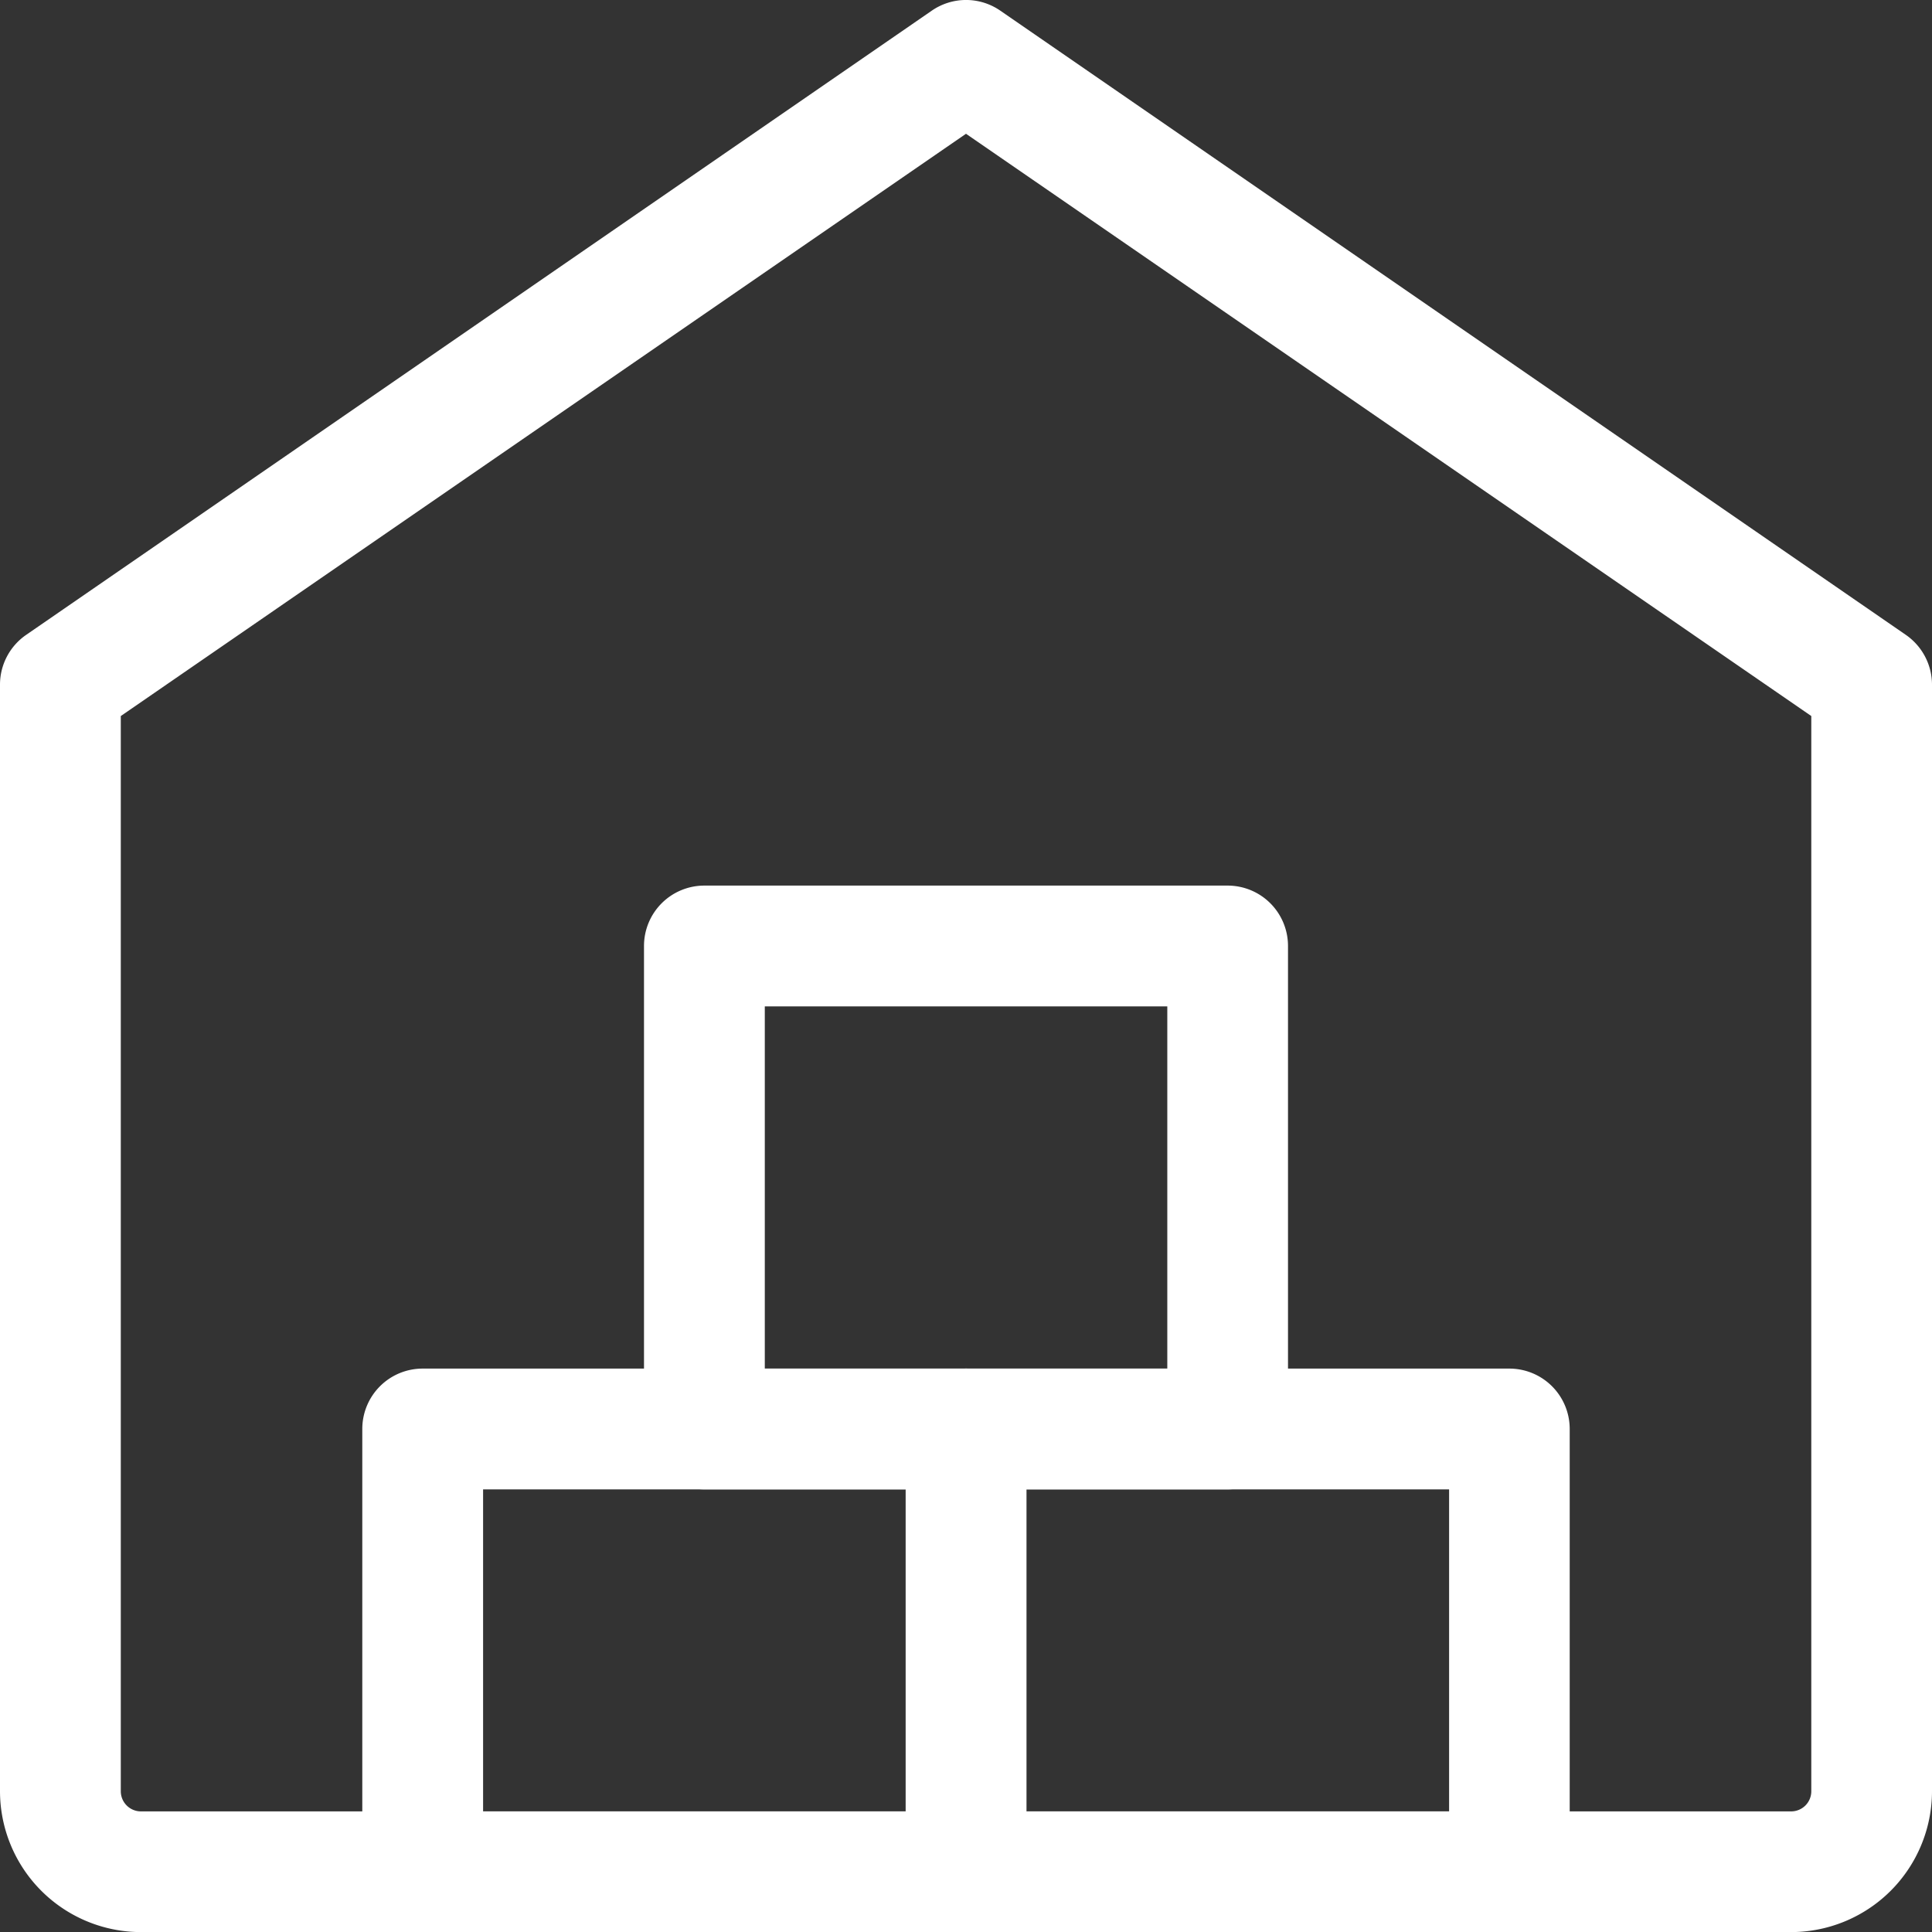 <svg xmlns="http://www.w3.org/2000/svg" width="21" height="21.001" viewBox="0 0 21 21.001">
  <rect x="0" y="0" width="21" height="21.001" fill="#333333" stroke="none"/>
  <g id="Сгруппировать_3234" data-name="Сгруппировать 3234" transform="translate(-31 -408)">
    <path id="Контур_11933" data-name="Контур 11933" d="M17.813,23.125H11.906a.656.656,0,0,1-.656-.656V17.656A.656.656,0,0,1,11.906,17h5.906a.656.656,0,0,1,.656.656v4.813A.656.656,0,0,1,17.813,23.125Zm-5.25-1.312h4.594v-3.5H12.563Z" transform="translate(29.594 405.876)" fill="#fff"/>
    <path id="Контур_11934" data-name="Контур 11934" d="M14.344,17.563H8.656A.656.656,0,0,1,8,16.906v-5.25A.656.656,0,0,1,8.656,11h5.688a.656.656,0,0,1,.656.656v5.25A.656.656,0,0,1,14.344,17.563ZM9.313,16.25h4.375V12.313H9.313Z" transform="translate(30 406.626)" fill="#fff"/>
    <path id="Контур_11935" data-name="Контур 11935" d="M11.063,23.125H5.156a.656.656,0,0,1-.656-.656V17.656A.656.656,0,0,1,5.156,17h5.906a.656.656,0,0,1,.656.656v4.813A.656.656,0,0,1,11.063,23.125Zm-5.25-1.312h4.594v-3.5H5.813Z" transform="translate(30.438 405.876)" fill="#fff"/>
    <path id="Контур_11939" data-name="Контур 11939" d="M19.469,21H1.531A1.533,1.533,0,0,1,0,19.469V7.437A.657.657,0,0,1,.284,6.9L10.128.115a.655.655,0,0,1,.745,0L20.716,6.9A.659.659,0,0,1,21,7.437V19.469A1.533,1.533,0,0,1,19.469,21ZM1.313,7.782V19.469a.219.219,0,0,0,.219.219H19.469a.219.219,0,0,0,.219-.219V7.782L10.5,1.453Z" transform="translate(31 408.001)" fill="#fff"/>
  </g>
</svg>
